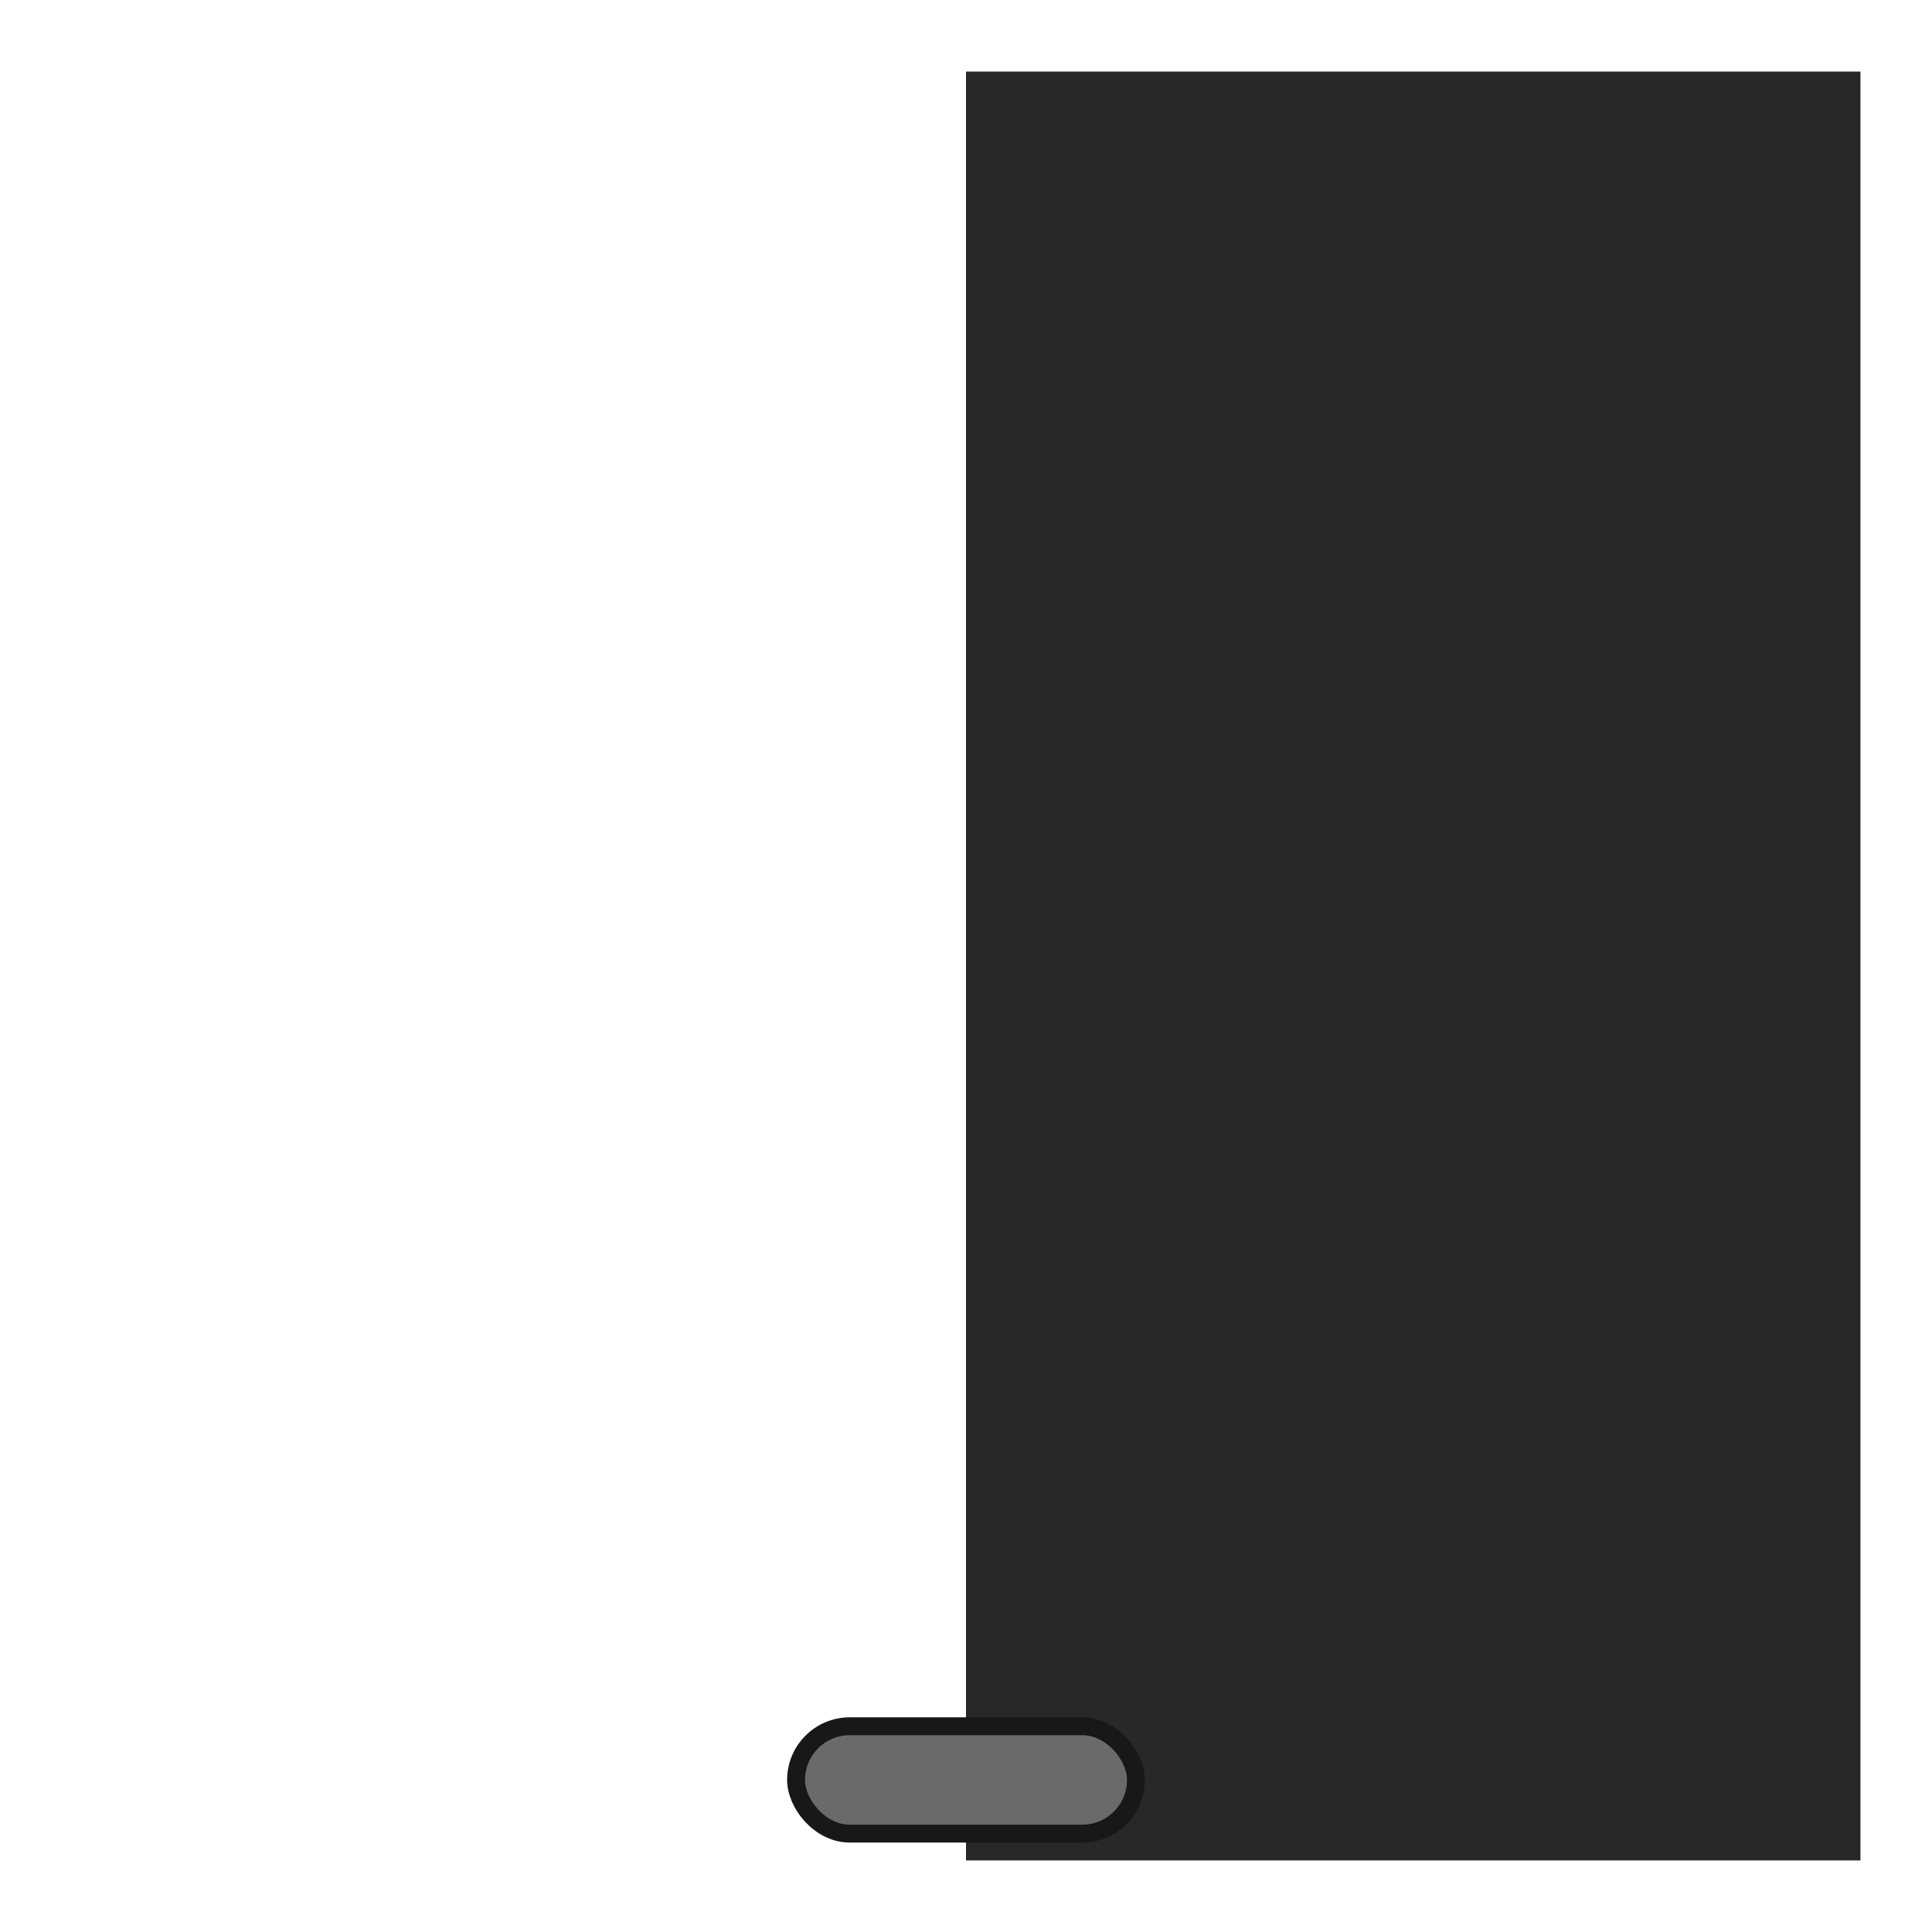 <svg width="108" height="108" viewBox="0 0 108 108" fill="none" xmlns="http://www.w3.org/2000/svg">
<g clip-path="url(#clip0_411_1296)">
<rect width="50" height="100" transform="translate(54 4)" fill="#282828"/>
</g>
<rect x="44.5" y="96.5" width="19" height="6" rx="3" fill="#6A6A6A" stroke="#181818"/>
<defs>
<clipPath id="clip0_411_1296">
<rect width="50" height="100" fill="white" transform="translate(54 4)"/>
</clipPath>
</defs>
</svg>
